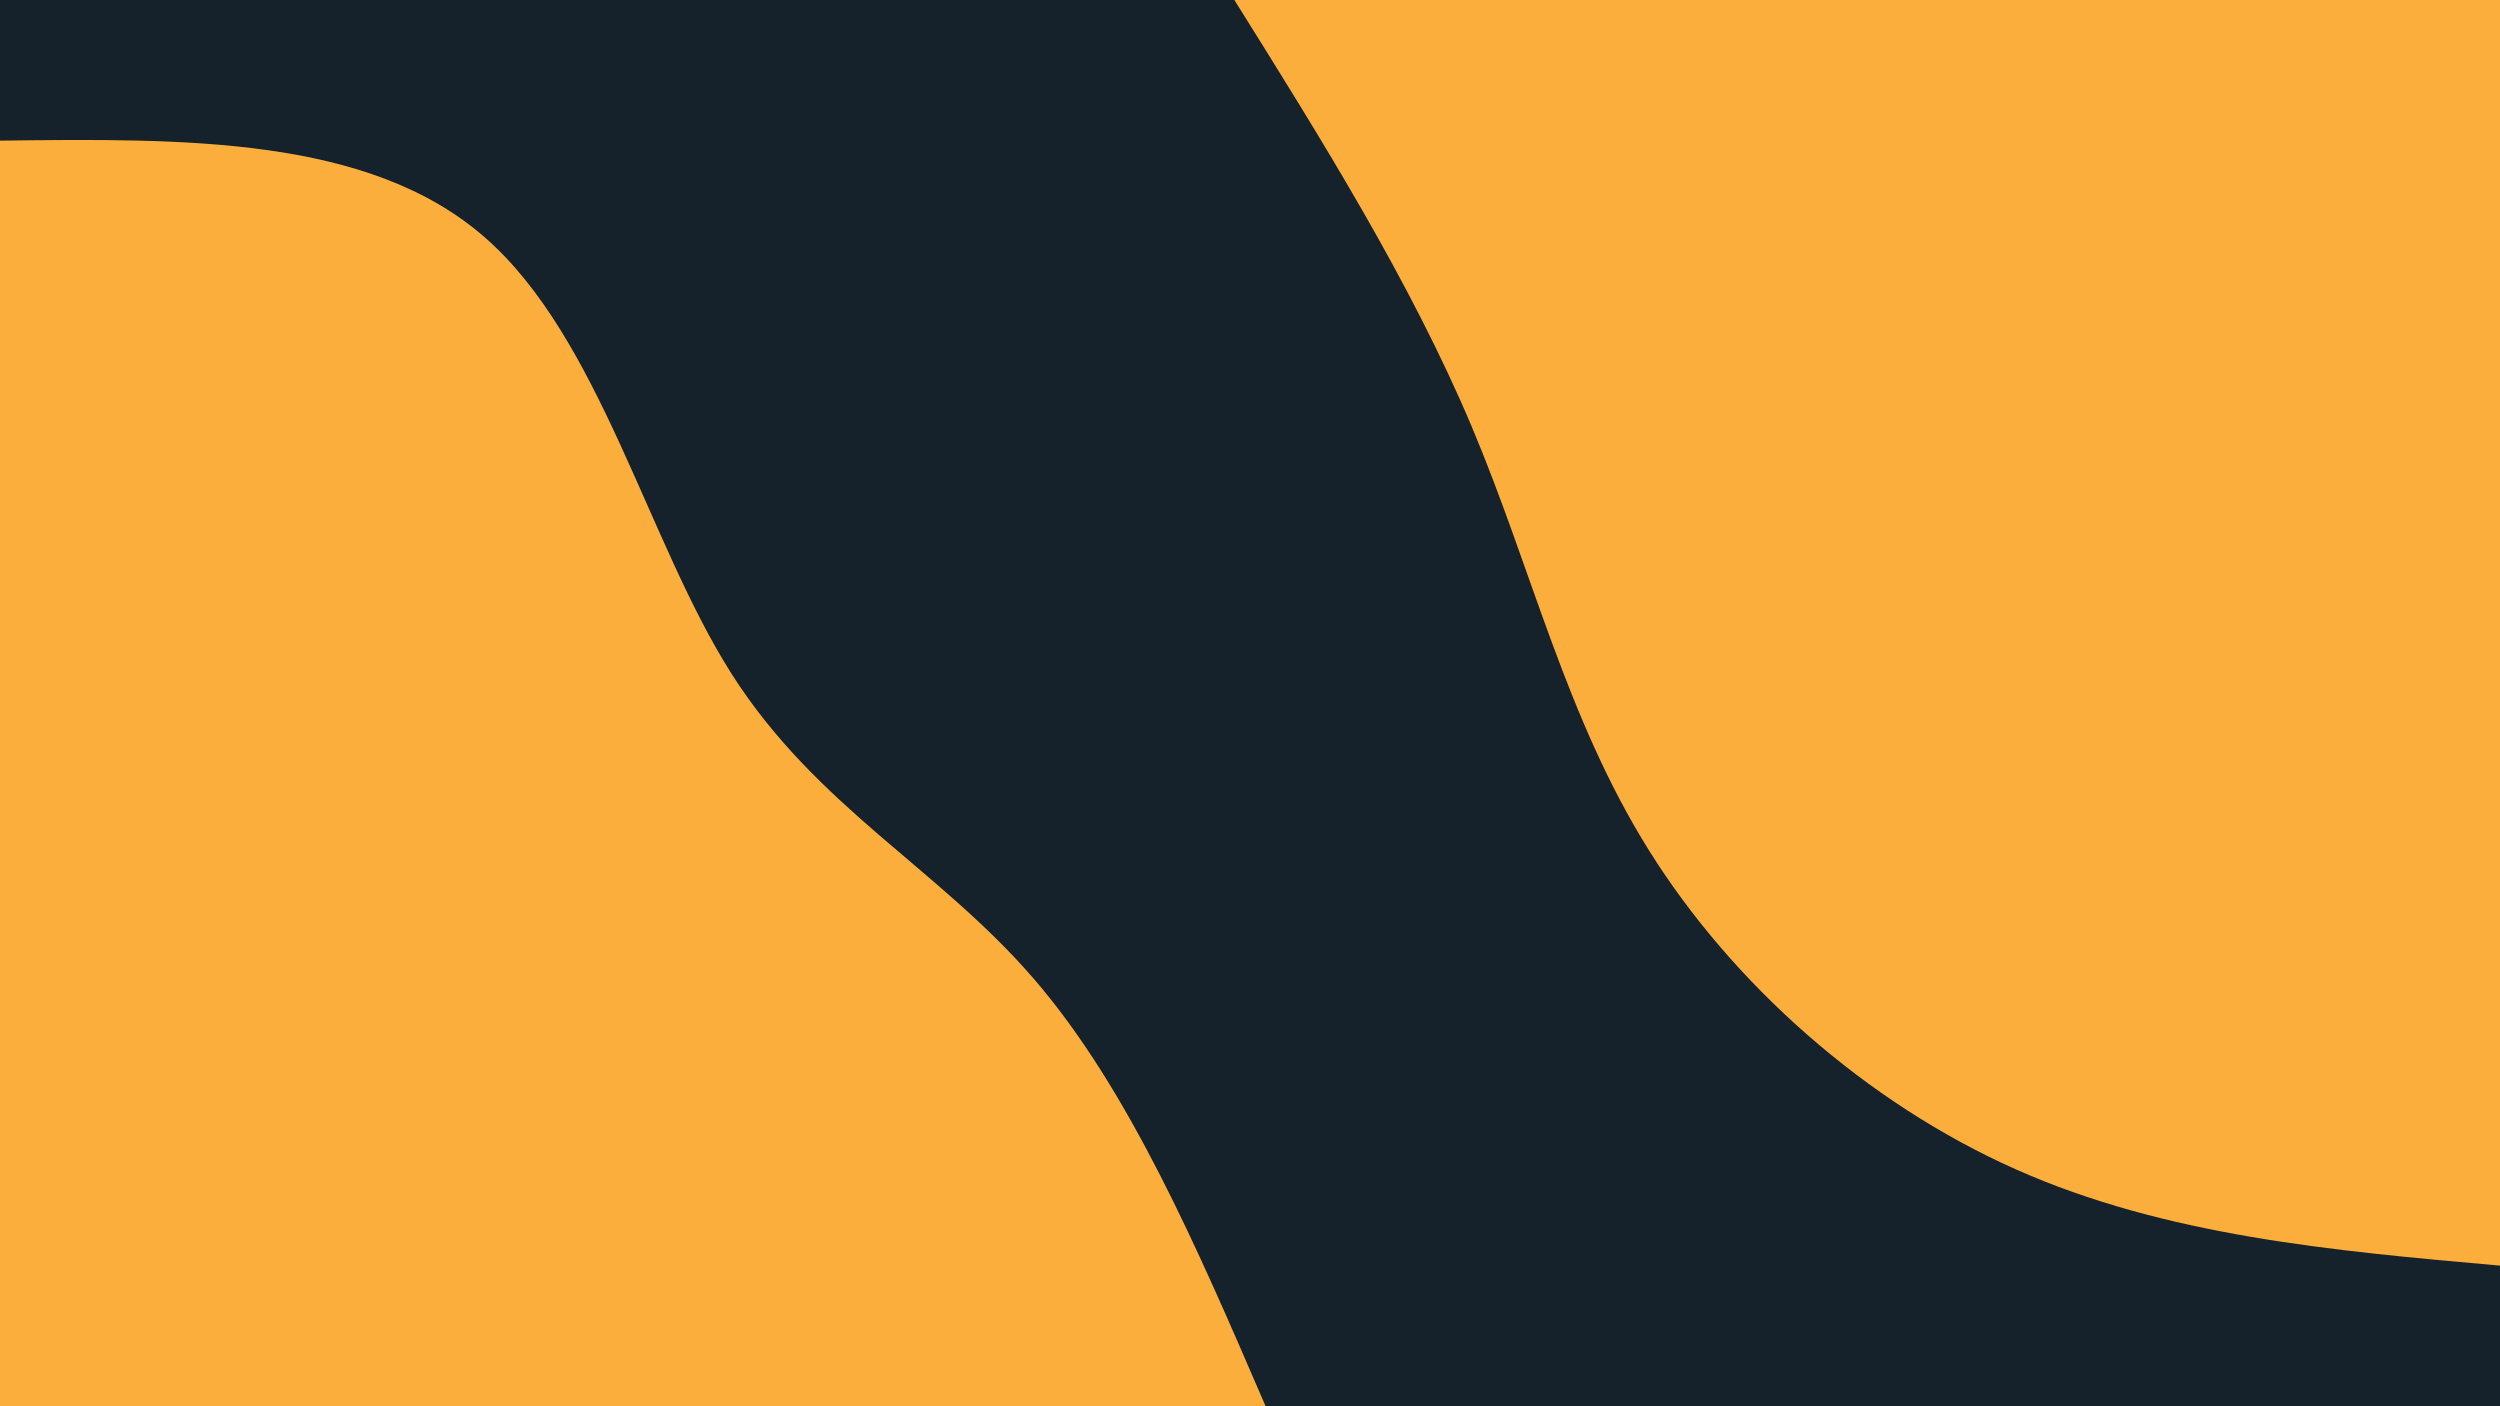 <svg id="visual" viewBox="0 0 1920 1080" width="1920" height="1080" xmlns="http://www.w3.org/2000/svg" xmlns:xlink="http://www.w3.org/1999/xlink" version="1.1"><rect x="0" y="0" width="1920" height="1080" fill="#15212b"></rect><defs><linearGradient id="grad1_0" x1="43.8%" y1="0%" x2="100%" y2="100%"><stop offset="14.444%" stop-color="#15212b" stop-opacity="1"></stop><stop offset="85.556%" stop-color="#15212b" stop-opacity="1"></stop></linearGradient></defs><defs><linearGradient id="grad2_0" x1="0%" y1="0%" x2="56.3%" y2="100%"><stop offset="14.444%" stop-color="#15212b" stop-opacity="1"></stop><stop offset="85.556%" stop-color="#15212b" stop-opacity="1"></stop></linearGradient></defs><g transform="translate(1920, 0)"><path d="M0 972C-128.4 960.6 -256.7 949.3 -372 898C-487.2 846.7 -589.4 755.6 -653.4 653.4C-717.4 551.2 -743.2 437.9 -789.9 327.2C-836.7 216.5 -904.3 108.2 -972 0L0 0Z" fill="#FBAE3C"></path></g><g transform="translate(0, 1080)"><path d="M0 -972C141.5 -973.7 283 -975.4 372 -898C460.9 -820.6 497.2 -664 562.1 -562.1C627.1 -460.3 720.5 -413.3 793.6 -328.7C866.7 -244.2 919.3 -122.1 972 0L0 0Z" fill="#FBAE3C"></path></g></svg>